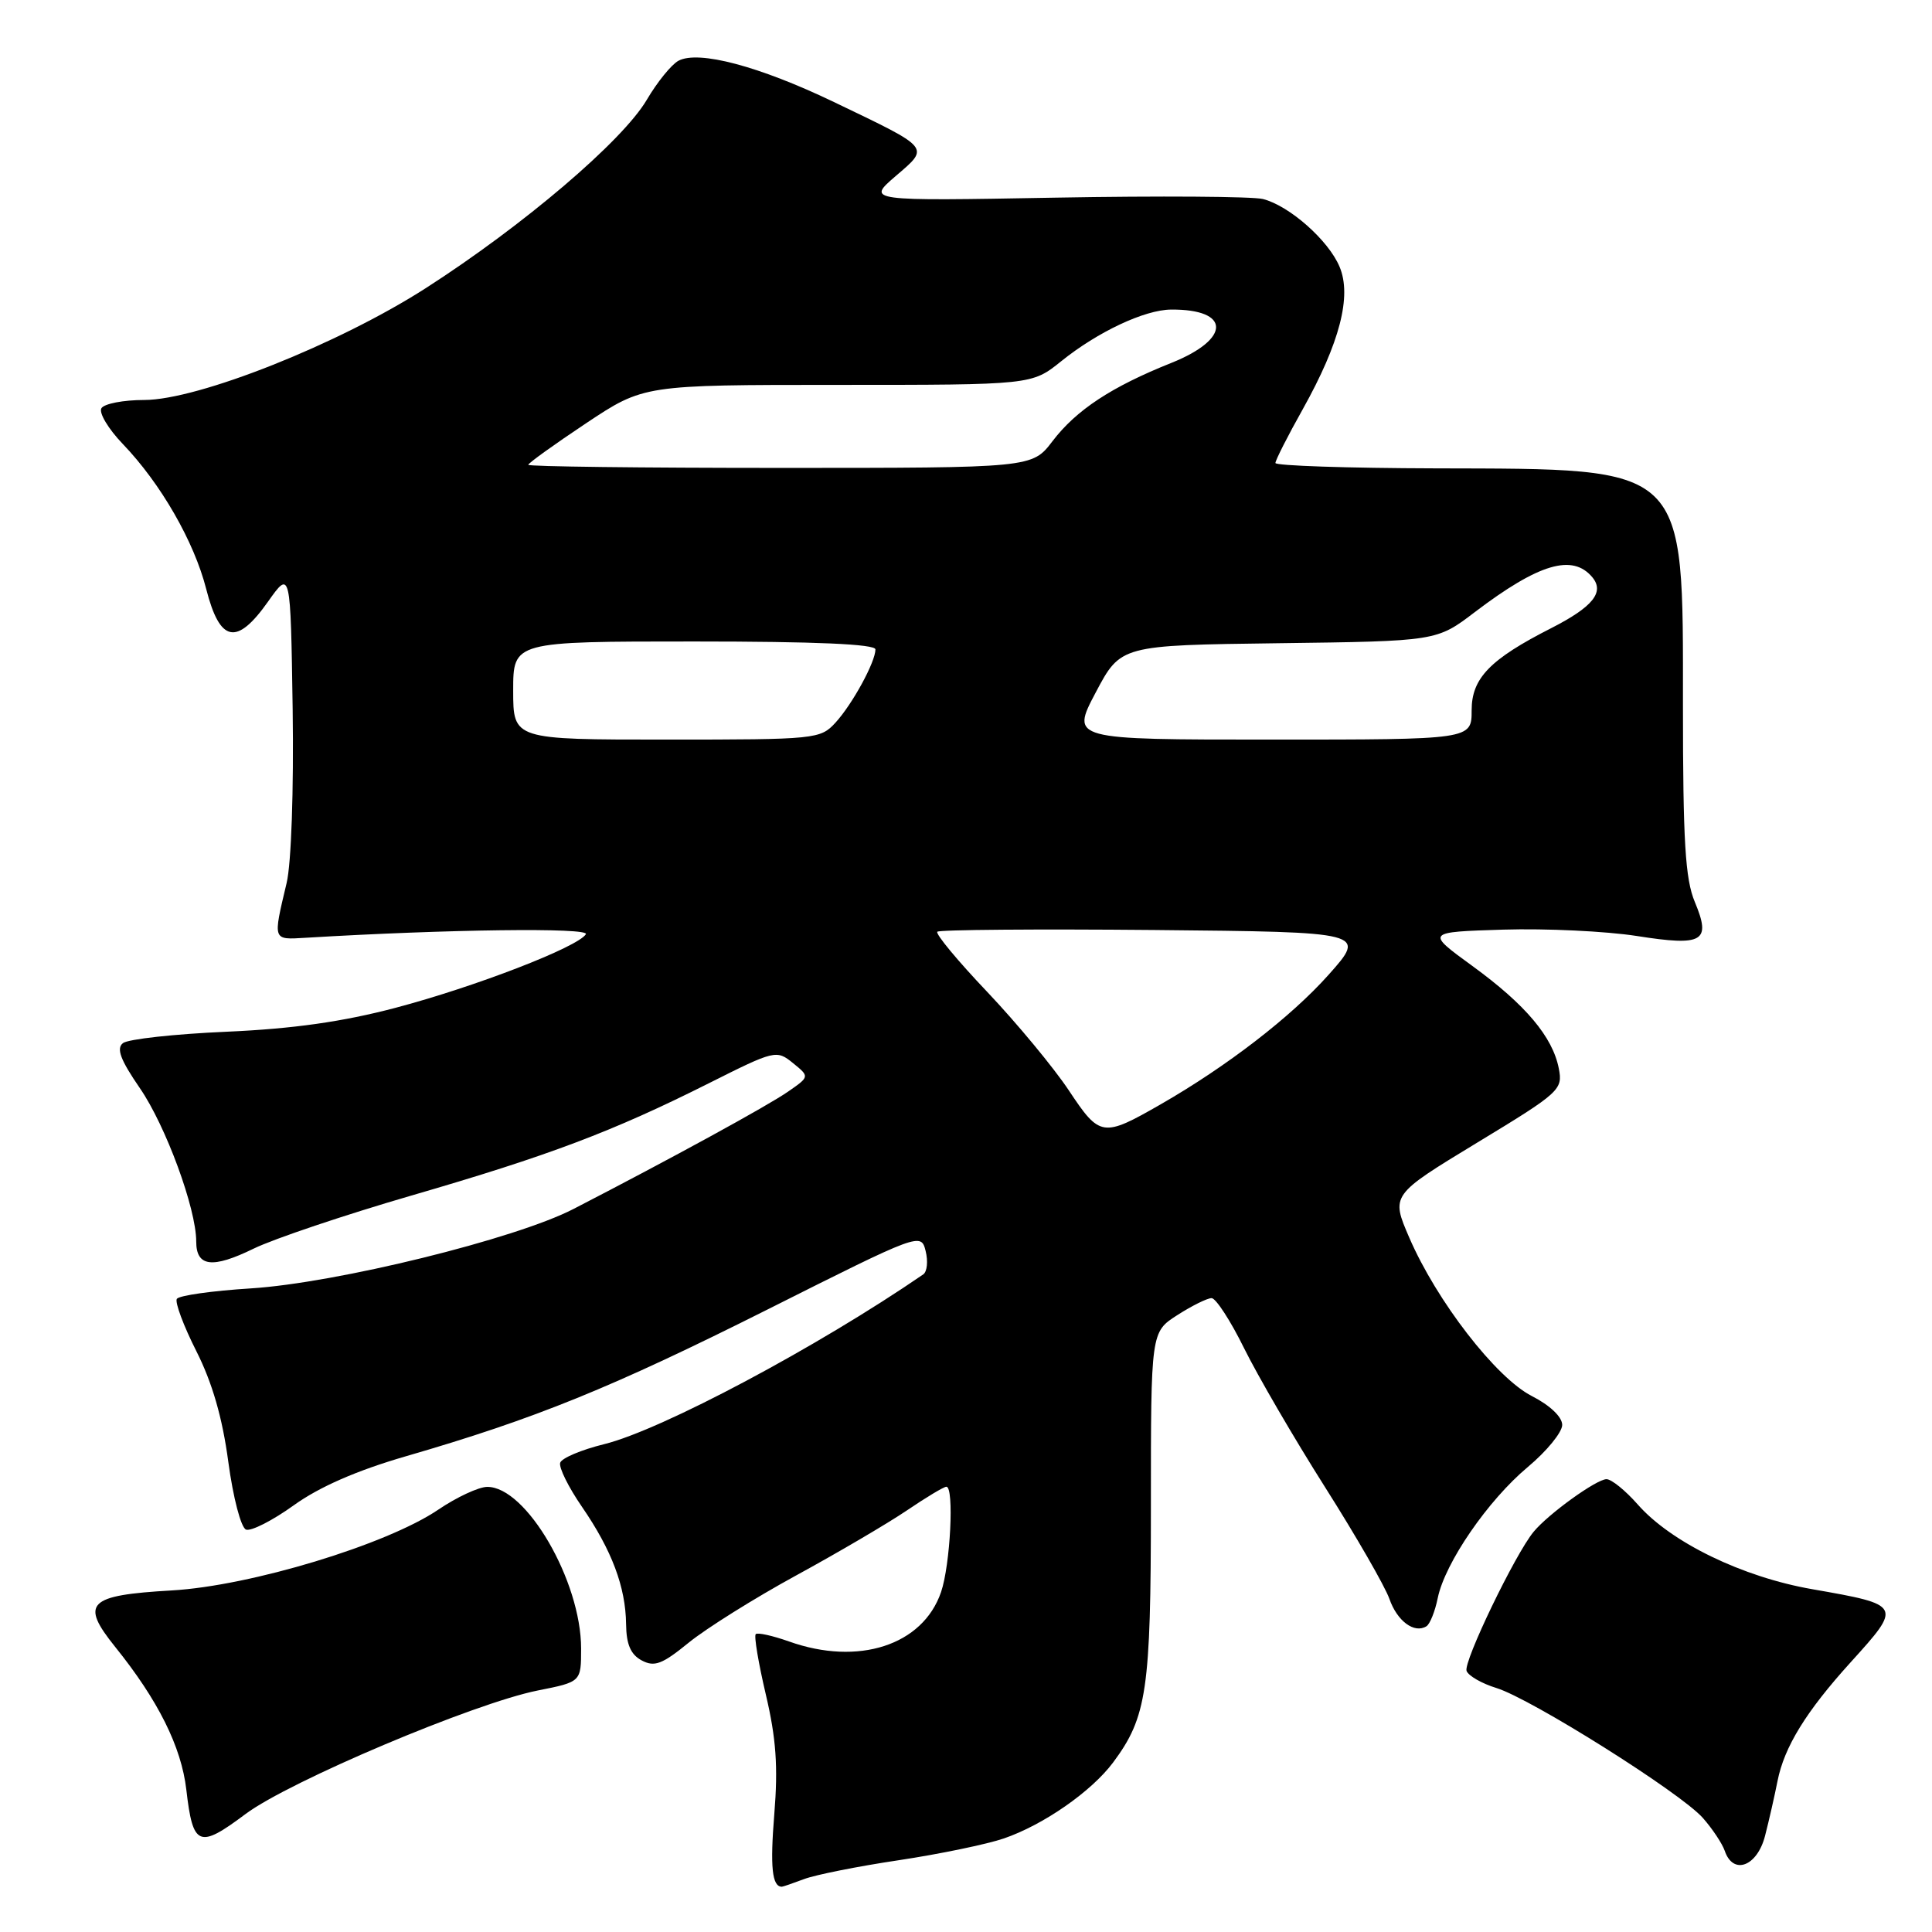 <?xml version="1.0" encoding="UTF-8" standalone="no"?>
<!DOCTYPE svg PUBLIC "-//W3C//DTD SVG 1.1//EN" "http://www.w3.org/Graphics/SVG/1.1/DTD/svg11.dtd" >
<svg xmlns="http://www.w3.org/2000/svg" xmlns:xlink="http://www.w3.org/1999/xlink" version="1.1" viewBox="0 0 256 256">
 <g >
 <path fill="currentColor"
d=" M 106.54 248.99 C 108.01 248.43 113.65 247.30 119.08 246.49 C 124.52 245.67 130.79 244.37 133.03 243.60 C 138.29 241.79 144.62 237.38 147.49 233.54 C 151.97 227.52 152.50 223.93 152.50 199.50 C 152.50 176.50 152.50 176.50 156.00 174.26 C 157.93 173.02 159.97 172.01 160.54 172.01 C 161.10 172.00 163.05 174.99 164.85 178.65 C 166.66 182.31 171.49 190.61 175.59 197.08 C 179.70 203.56 183.52 210.21 184.10 211.85 C 185.13 214.81 187.40 216.49 189.01 215.49 C 189.47 215.21 190.15 213.52 190.51 211.74 C 191.47 207.08 197.16 198.80 202.45 194.38 C 204.95 192.29 207.00 189.78 207.00 188.81 C 207.00 187.75 205.38 186.21 202.97 184.98 C 198.23 182.56 190.36 172.39 186.73 163.98 C 184.30 158.35 184.30 158.35 195.71 151.42 C 206.70 144.76 207.10 144.39 206.55 141.58 C 205.73 137.38 202.14 133.12 195.09 127.99 C 188.92 123.50 188.92 123.50 199.21 123.18 C 204.87 123.01 212.81 123.39 216.86 124.02 C 225.69 125.41 226.77 124.78 224.57 119.51 C 223.30 116.48 223.00 111.45 223.00 93.53 C 223.00 61.37 223.81 62.15 190.25 62.06 C 178.56 62.03 169.00 61.71 169.00 61.35 C 169.00 60.99 170.63 57.77 172.63 54.21 C 177.53 45.44 179.14 39.23 177.50 35.35 C 176.03 31.83 170.83 27.25 167.34 26.37 C 165.97 26.03 153.59 25.94 139.84 26.19 C 114.84 26.64 114.84 26.64 118.67 23.34 C 123.21 19.44 123.46 19.74 110.50 13.52 C 100.61 8.77 92.56 6.63 89.90 8.05 C 88.97 8.55 87.08 10.88 85.70 13.23 C 82.49 18.68 69.37 29.86 56.45 38.16 C 44.87 45.60 26.24 53.00 19.10 53.00 C 16.36 53.00 13.81 53.49 13.44 54.09 C 13.07 54.69 14.35 56.83 16.28 58.84 C 21.30 64.07 25.73 71.77 27.33 78.07 C 29.14 85.14 31.36 85.59 35.50 79.74 C 38.50 75.50 38.50 75.50 38.78 94.00 C 38.93 104.70 38.60 114.40 37.98 117.00 C 36.15 124.71 36.09 124.52 40.50 124.26 C 59.27 123.13 78.18 122.89 77.63 123.79 C 76.58 125.49 62.97 130.75 52.41 133.54 C 45.40 135.39 38.84 136.32 30.00 136.71 C 23.12 137.01 16.96 137.69 16.29 138.22 C 15.39 138.93 15.96 140.44 18.53 144.18 C 21.97 149.18 26.00 160.15 26.00 164.50 C 26.00 167.86 28.12 168.13 33.61 165.45 C 36.30 164.14 45.70 160.98 54.50 158.42 C 72.69 153.14 81.18 149.94 93.92 143.54 C 102.66 139.15 102.89 139.09 105.07 140.86 C 107.29 142.66 107.29 142.66 104.40 144.66 C 101.71 146.53 88.95 153.51 76.00 160.19 C 68.31 164.17 44.56 170.01 33.22 170.72 C 28.11 171.04 23.71 171.66 23.43 172.11 C 23.16 172.56 24.32 175.68 26.02 179.04 C 28.13 183.22 29.47 187.86 30.25 193.69 C 30.89 198.45 31.93 202.42 32.60 202.68 C 33.26 202.93 36.10 201.49 38.91 199.47 C 42.31 197.02 47.28 194.85 53.76 192.97 C 70.94 187.99 81.05 183.88 101.77 173.48 C 121.90 163.37 122.04 163.32 122.65 165.76 C 122.99 167.11 122.85 168.50 122.34 168.86 C 108.38 178.45 87.63 189.50 80.05 191.36 C 77.05 192.10 74.43 193.20 74.23 193.82 C 74.02 194.43 75.32 197.06 77.12 199.67 C 81.07 205.42 82.90 210.28 82.96 215.21 C 82.99 217.89 83.57 219.23 85.02 220.01 C 86.72 220.92 87.74 220.53 91.27 217.65 C 93.60 215.76 100.00 211.75 105.50 208.75 C 111.00 205.75 117.59 201.88 120.15 200.15 C 122.70 198.42 125.06 197.00 125.40 197.00 C 126.45 197.00 125.93 207.36 124.69 210.97 C 122.27 218.01 113.74 220.78 104.54 217.50 C 102.36 216.73 100.38 216.29 100.14 216.53 C 99.89 216.77 100.50 220.38 101.48 224.55 C 102.84 230.33 103.11 234.09 102.60 240.36 C 102.03 247.38 102.30 250.00 103.60 250.00 C 103.75 250.00 105.07 249.54 106.54 248.99 Z  M 233.88 243.25 C 234.41 241.19 235.15 237.93 235.53 236.00 C 236.42 231.48 239.31 226.78 245.24 220.24 C 252.06 212.71 252.04 212.66 240.15 210.58 C 230.88 208.97 221.41 204.37 217.00 199.34 C 215.38 197.50 213.53 196.00 212.87 196.00 C 211.55 196.00 205.19 200.58 203.22 202.96 C 200.77 205.91 193.87 220.23 194.33 221.41 C 194.58 222.06 196.36 223.08 198.28 223.67 C 202.87 225.08 222.70 237.55 225.64 240.89 C 226.91 242.33 228.21 244.29 228.54 245.25 C 229.65 248.51 232.84 247.32 233.88 243.25 Z  M 32.53 240.37 C 38.31 236.04 62.80 225.69 71.25 224.00 C 77.00 222.86 77.00 222.86 77.00 218.44 C 77.00 209.50 69.72 196.97 64.55 197.02 C 63.42 197.03 60.50 198.39 58.07 200.04 C 51.22 204.68 33.20 210.14 22.77 210.74 C 11.62 211.38 10.59 212.41 15.26 218.22 C 20.95 225.28 24.03 231.46 24.69 237.15 C 25.56 244.68 26.35 245.00 32.53 240.37 Z  M 141.63 144.49 C 139.60 141.44 134.74 135.58 130.83 131.45 C 126.91 127.33 123.93 123.74 124.20 123.46 C 124.48 123.19 137.39 123.09 152.89 123.23 C 181.09 123.50 181.09 123.50 176.02 129.19 C 171.07 134.74 162.60 141.27 153.83 146.31 C 146.11 150.74 145.74 150.68 141.63 144.49 Z  M 68.00 91.50 C 68.00 85.00 68.00 85.00 92.00 85.00 C 108.09 85.00 116.00 85.35 116.00 86.05 C 116.00 87.71 112.96 93.29 110.71 95.75 C 108.70 97.94 108.13 98.00 88.33 98.00 C 68.00 98.00 68.00 98.00 68.00 91.50 Z  M 145.19 91.75 C 148.50 85.50 148.50 85.50 169.43 85.23 C 190.37 84.96 190.37 84.96 195.43 81.10 C 203.90 74.67 208.38 73.34 211.00 76.50 C 212.63 78.47 211.05 80.42 205.57 83.22 C 197.42 87.36 195.00 89.87 195.00 94.12 C 195.00 98.00 195.00 98.00 168.44 98.00 C 141.89 98.00 141.89 98.00 145.19 91.75 Z  M 70.00 61.59 C 70.00 61.37 73.44 58.89 77.65 56.09 C 85.30 51.00 85.30 51.00 111.01 51.00 C 136.72 51.00 136.72 51.00 140.61 47.87 C 145.45 43.97 151.66 41.05 155.17 41.02 C 163.09 40.96 163.13 44.91 155.25 48.07 C 147.26 51.26 142.62 54.32 139.46 58.46 C 136.76 62.00 136.76 62.00 103.38 62.00 C 85.02 62.00 70.00 61.82 70.00 61.59 Z "/>
</g>
</svg>
